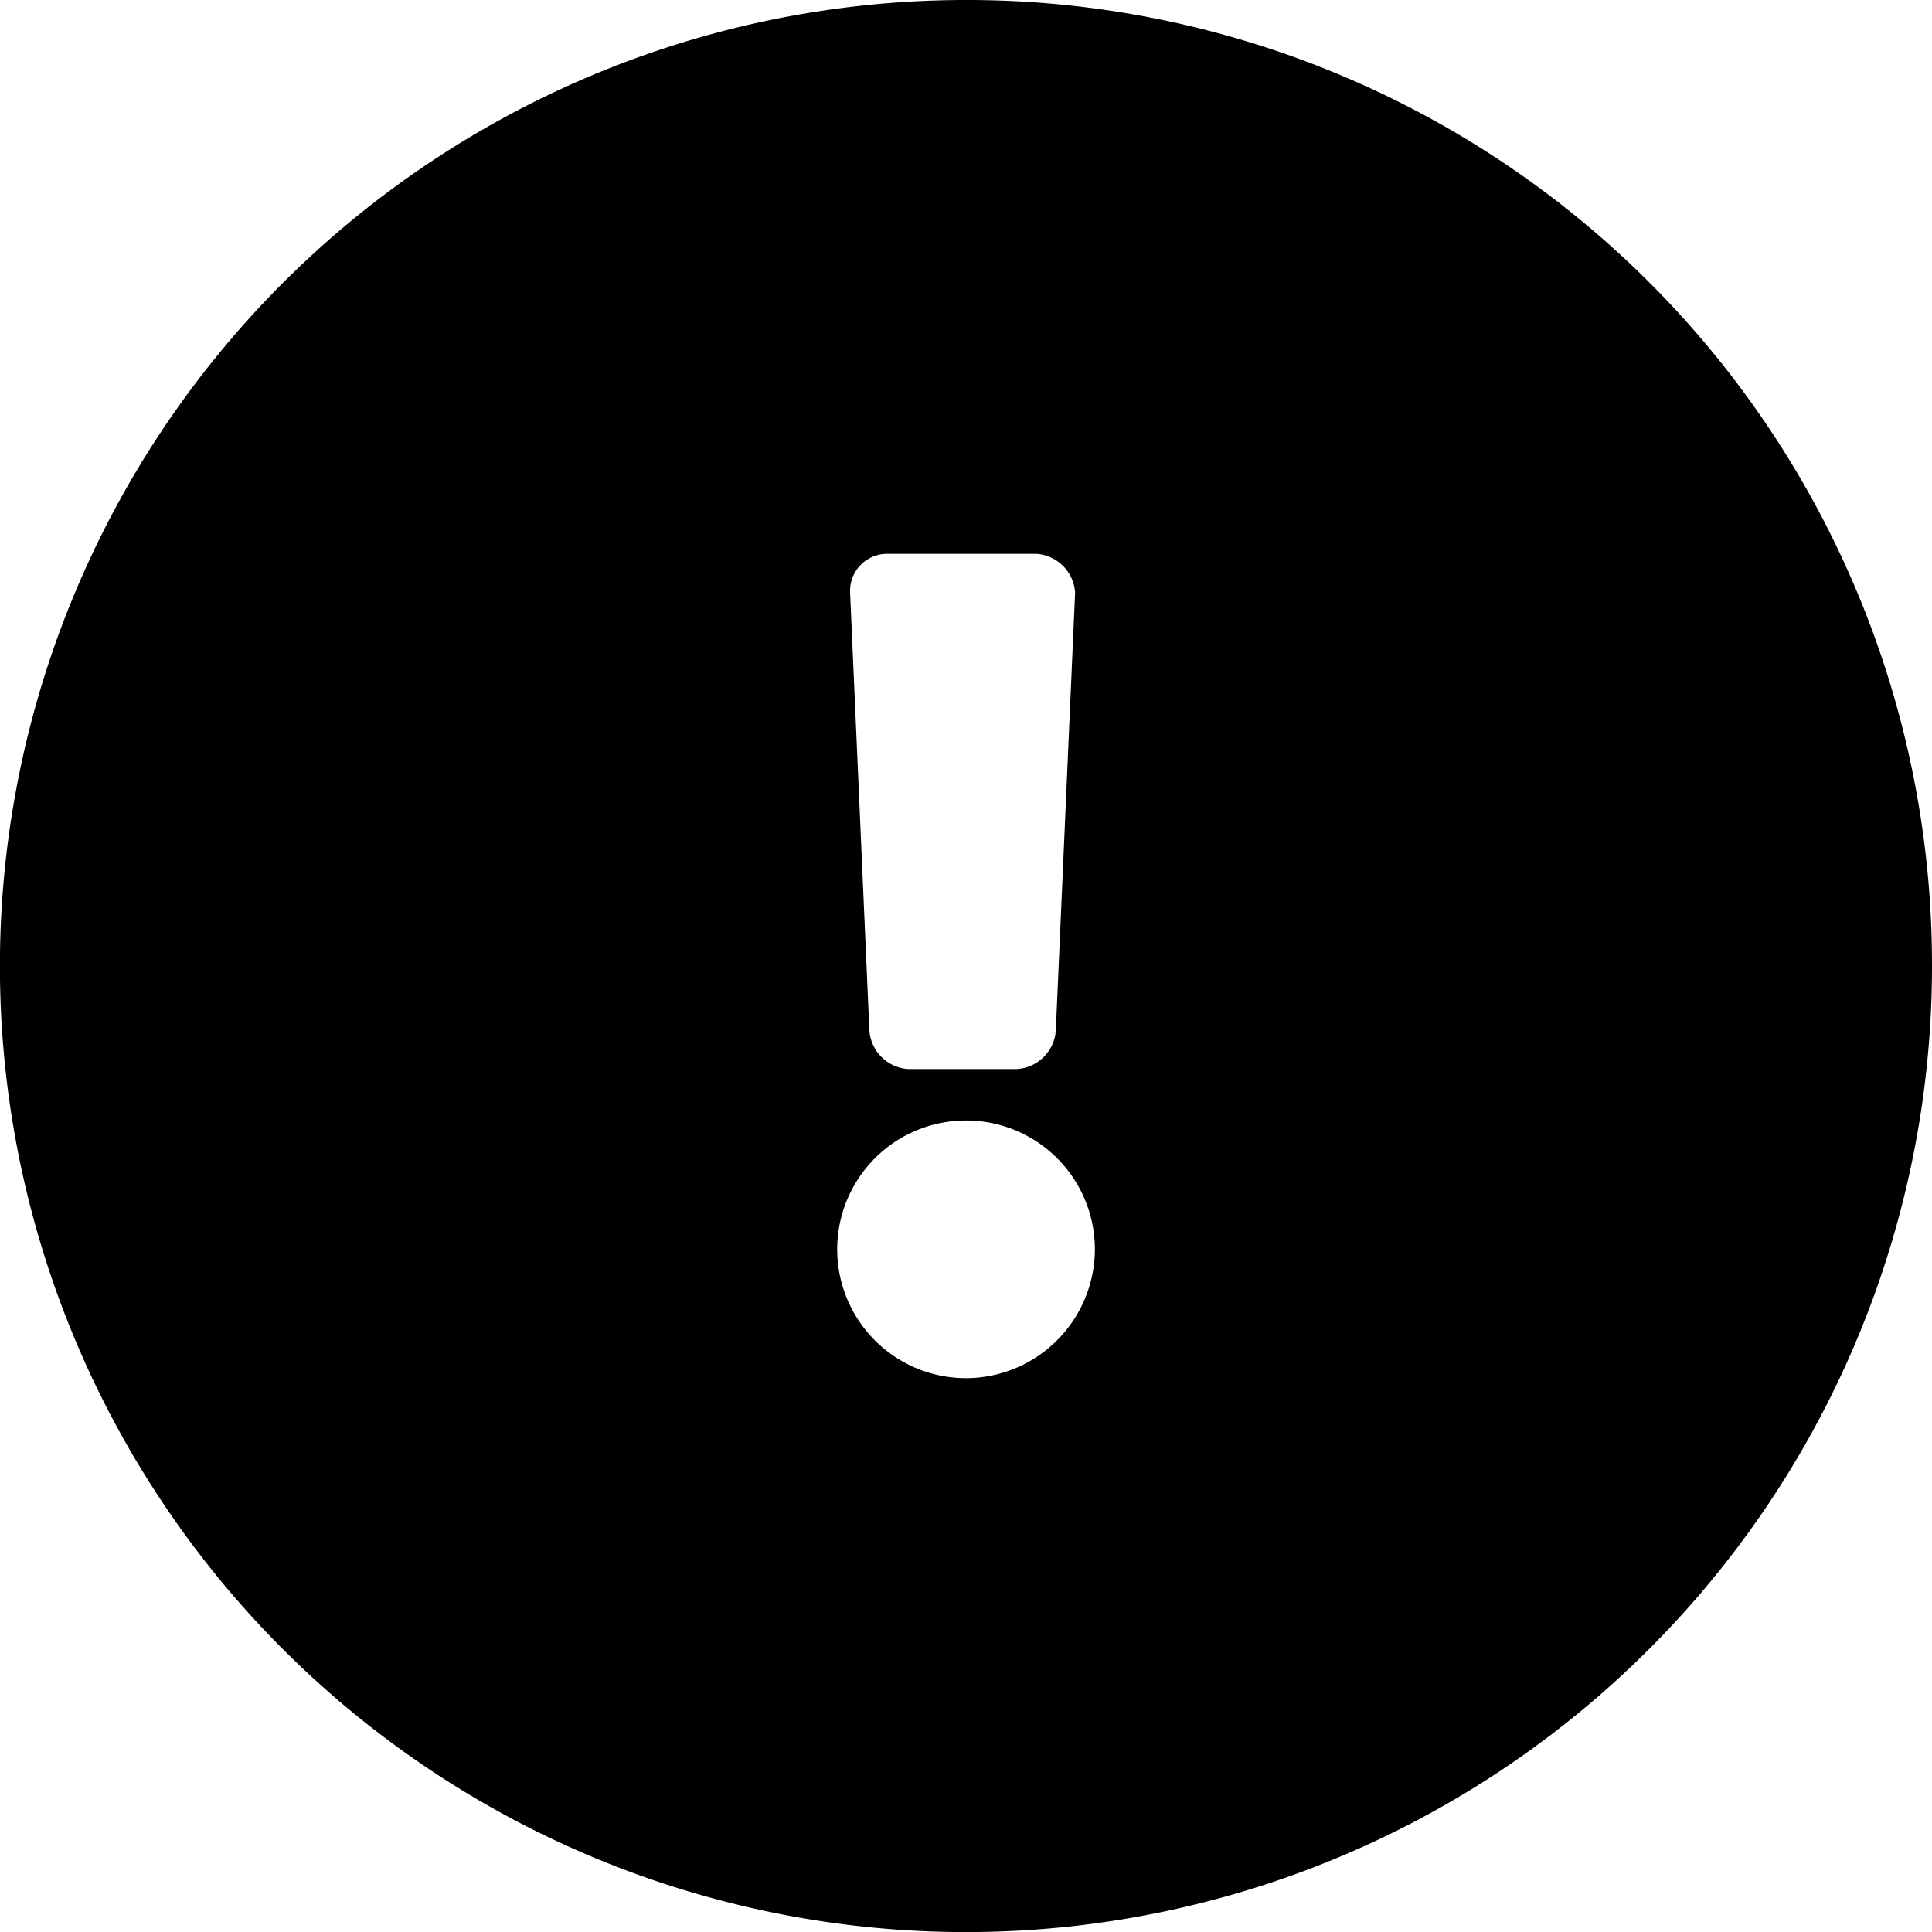 <svg xmlns="http://www.w3.org/2000/svg" width="23.543" height="23.543" viewBox="0 0 23.543 23.543">
  <path id="exclamation" d="M11.772,0A11.772,11.772,0,1,0,23.543,11.772,11.756,11.756,0,0,0,11.772,0ZM10.83,6.749h1.8a.506.506,0,0,1,.471.471l-.235,5.336a.506.506,0,0,1-.471.471H11.065a.506.506,0,0,1-.471-.471L10.359,7.22h0A.452.452,0,0,1,10.83,6.749Zm.942,10.045a1.57,1.57,0,1,1,1.57-1.57A1.574,1.574,0,0,1,11.772,16.794Z"/>
</svg>
